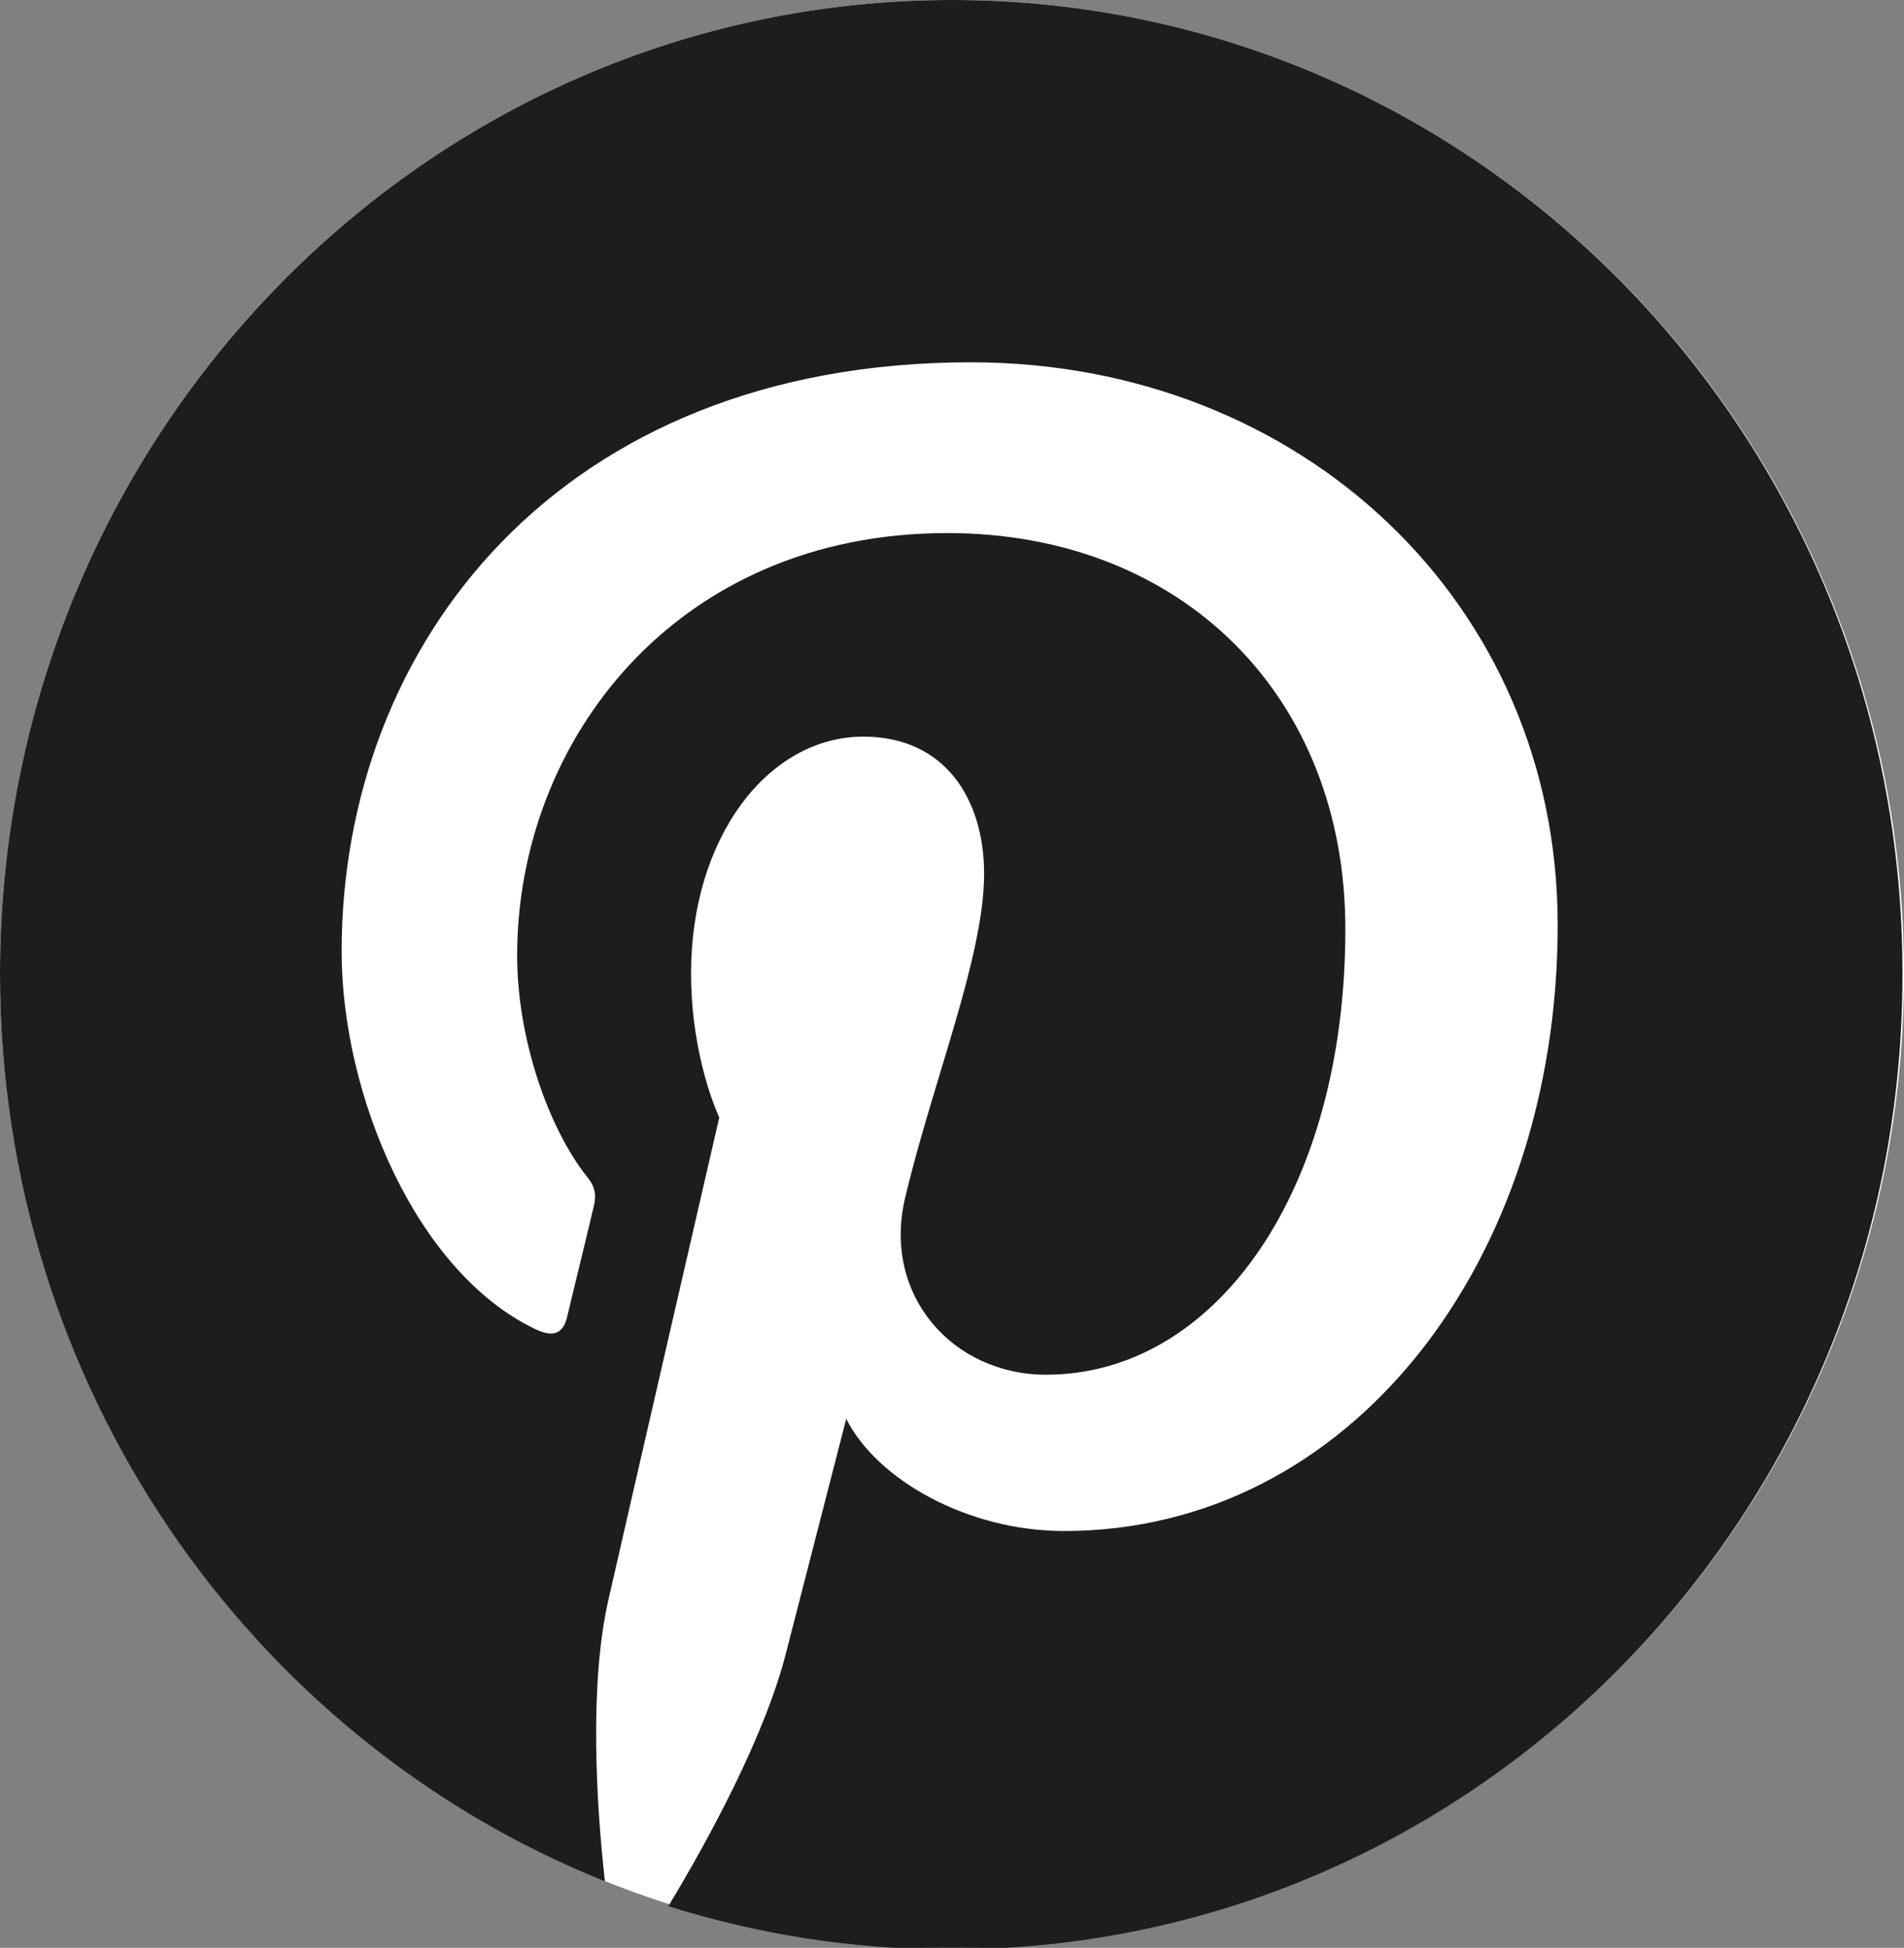 <svg width="44" height="45" viewBox="0 0 44 45" fill="none" xmlns="http://www.w3.org/2000/svg">
<rect x="0" y="0" width="44" height="45" fill="#808080" stroke="none"/>
<g clip-path="url(#clip0_5007_822)">
<path d="M22 45C34.15 45 44 34.926 44 22.5C44 10.074 34.15 0 22 0C9.85 0 0 10.074 0 22.5C0 34.926 9.85 45 22 45Z" fill="white"/>
<path d="M22 0C9.85 0 0 10.074 0 22.5C0 32.037 5.794 40.185 13.979 43.463C13.779 41.685 13.617 38.944 14.051 37C14.449 35.241 16.622 25.815 16.622 25.815C16.622 25.815 15.97 24.463 15.97 22.482C15.97 19.352 17.745 17.018 19.954 17.018C21.837 17.018 22.742 18.463 22.742 20.185C22.742 22.111 21.547 25 20.914 27.685C20.389 29.926 22.018 31.759 24.173 31.759C28.084 31.759 31.09 27.537 31.09 21.463C31.09 16.074 27.305 12.315 21.891 12.315C15.626 12.315 11.951 17.111 11.951 22.074C11.951 24 12.675 26.074 13.58 27.204C13.761 27.426 13.779 27.63 13.725 27.852C13.562 28.556 13.182 30.093 13.11 30.407C13.019 30.815 12.784 30.907 12.367 30.704C9.615 29.389 7.895 25.296 7.895 21.982C7.895 14.889 12.928 8.37 22.435 8.37C30.058 8.37 35.997 13.926 35.997 21.37C35.997 29.13 31.216 35.37 24.589 35.37C22.362 35.37 20.262 34.185 19.556 32.778C19.556 32.778 18.451 37.074 18.179 38.13C17.691 40.093 16.351 42.537 15.445 44.037C17.509 44.685 19.682 45.037 21.964 45.037C34.114 45.037 43.964 34.963 43.964 22.537C44 10.074 34.15 0 22 0Z" fill="#1D1D1D"/>
</g>
<defs>
<clipPath id="clip0_5007_822">
<rect width="44" height="45" fill="white"/>
</clipPath>
</defs>
</svg>
